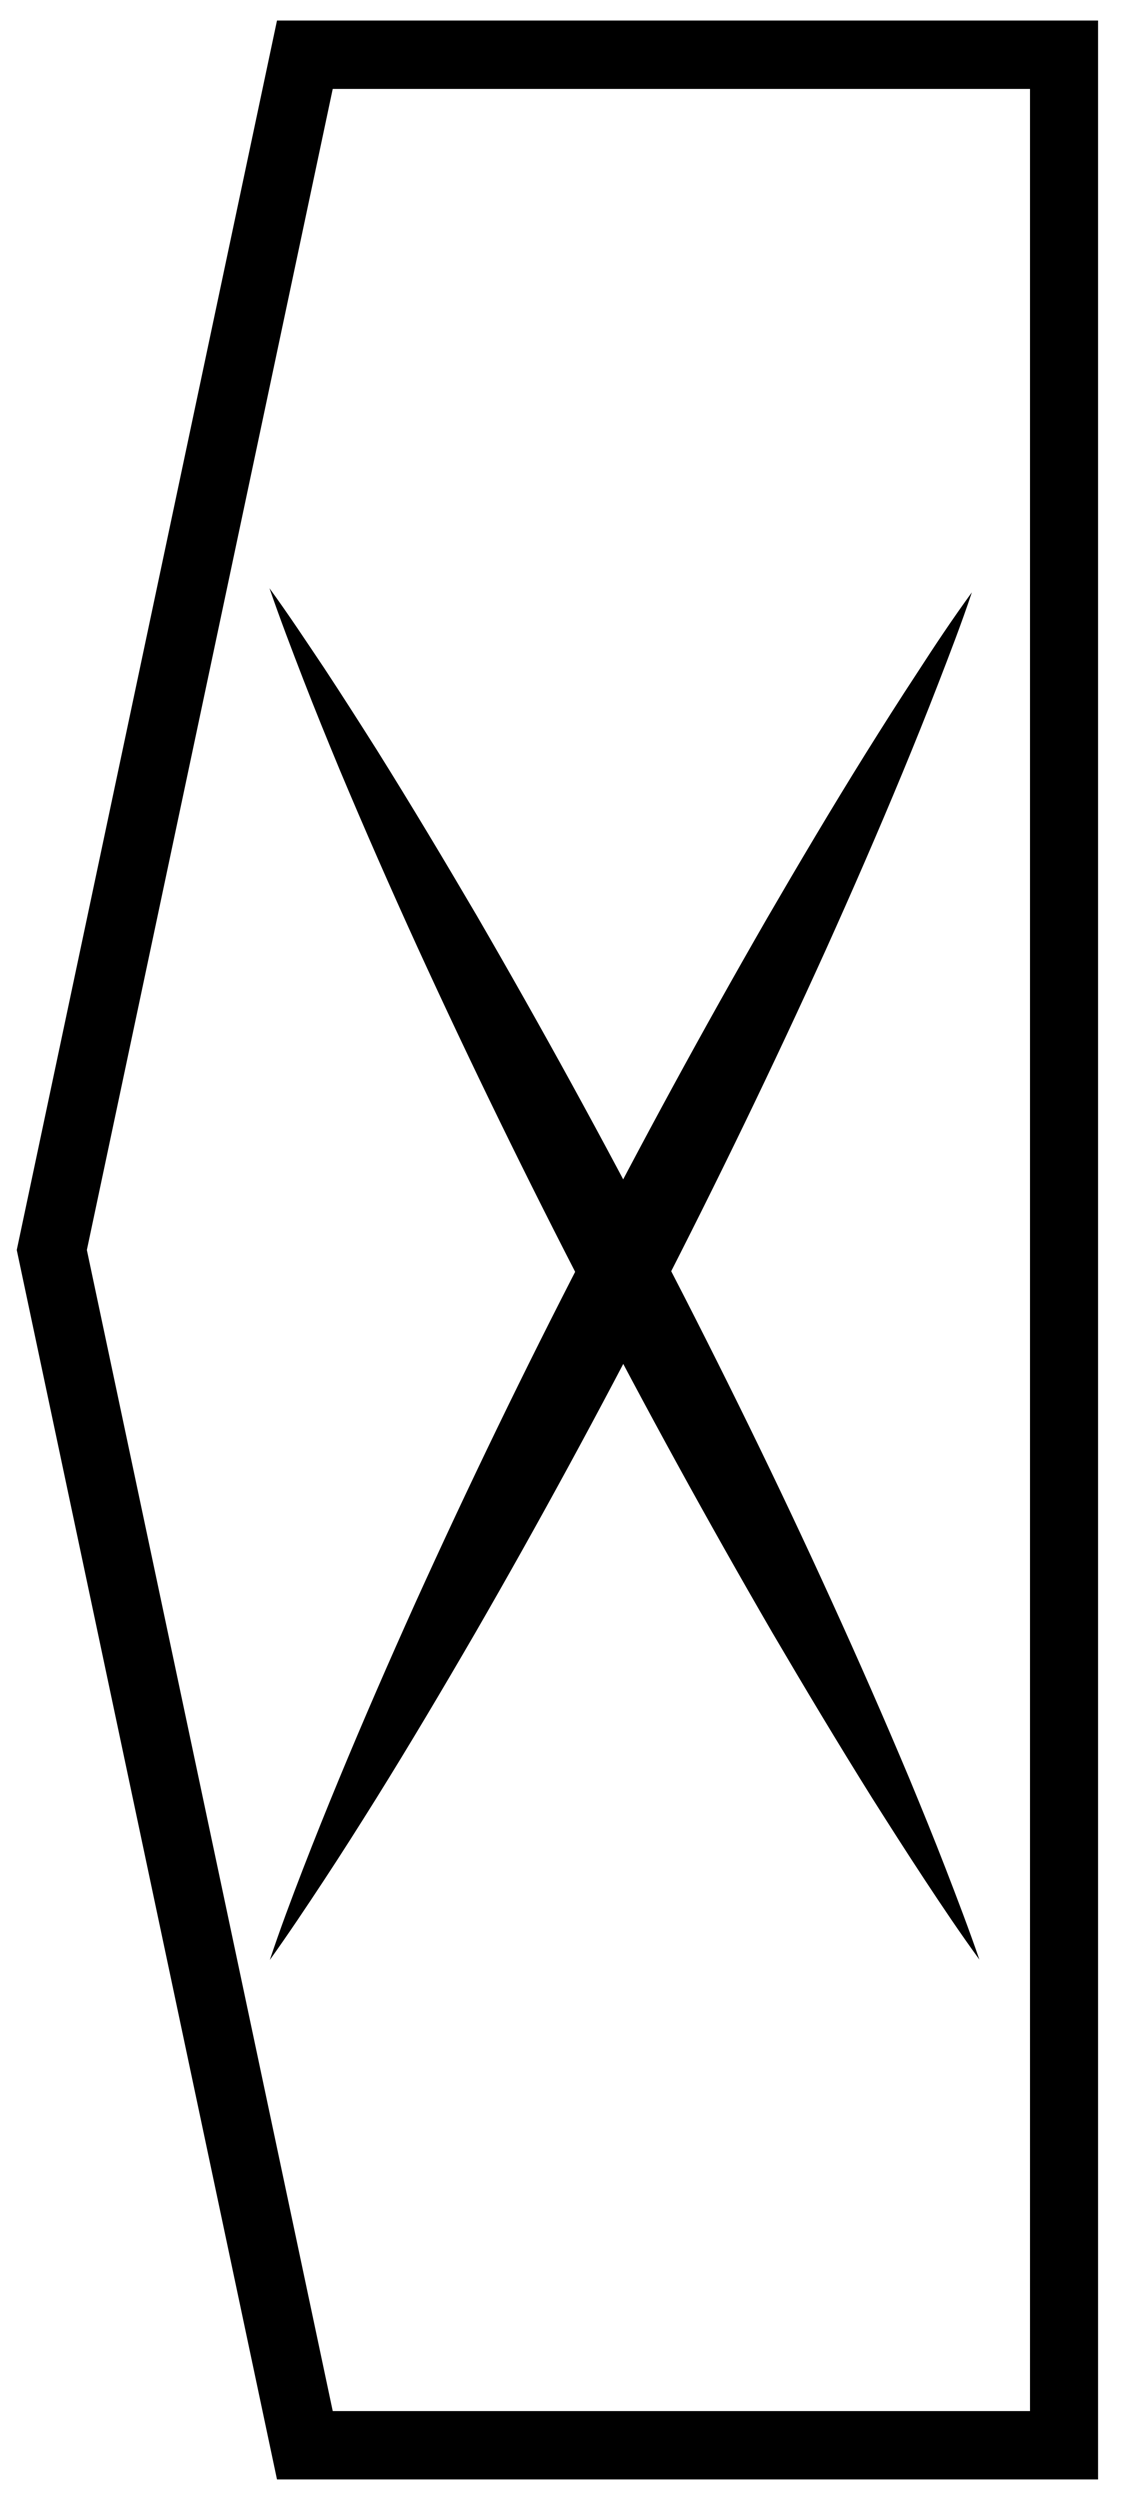 <?xml version="1.0" encoding="utf-8"?>
<!-- Generator: Adobe Illustrator 22.0.1, SVG Export Plug-In . SVG Version: 6.00 Build 0)  -->
<svg version="1.1" id="Layer_2" xmlns="http://www.w3.org/2000/svg" xmlns:xlink="http://www.w3.org/1999/xlink" x="0px" y="0px"
	 viewBox="0 0 328.1 731" style="enable-background:new 0 0 328.1 731;" xml:space="preserve">
<style type="text/css">
	.Arched_x0020_Green{fill:url(#SVGID_1_);stroke:#FFFFFF;stroke-width:0.25;stroke-miterlimit:1;}
</style>
<linearGradient id="SVGID_1_" gradientUnits="userSpaceOnUse" x1="-104.064" y1="555.707" x2="-103.356" y2="555">
	<stop  offset="0" style="stop-color:#1DA238"/>
	<stop  offset="0.983" style="stop-color:#24391D"/>
</linearGradient>
<g>
	<g>
		<path d="M321.2,725H81L4.9,365.5L81,6h240.1V725z M97.3,705h203.9V26H97.3L25.4,365.5L97.3,705z"/>
	</g>
	<g>
		<path d="M78.8,172c5.6,7.7,10.8,15.6,16.1,23.5c5.2,7.9,10.3,15.9,15.3,23.8c10,16,19.7,32.2,29.2,48.4c18.9,32.6,37,65.6,54.3,99
			c17.3,33.4,33.9,67.2,49.5,101.5c7.8,17.1,15.4,34.4,22.7,51.8c3.6,8.7,7.2,17.5,10.6,26.3c3.4,8.8,6.8,17.7,9.9,26.7
			c-5.6-7.7-10.9-15.6-16.1-23.5c-5.2-7.9-10.3-15.9-15.3-23.8c-10-16-19.7-32.2-29.2-48.4c-18.9-32.6-37-65.6-54.3-99
			c-17.3-33.4-33.8-67.2-49.5-101.5c-7.8-17.1-15.4-34.4-22.7-51.8c-3.6-8.7-7.2-17.5-10.6-26.3C85.3,189.9,81.9,181,78.8,172z"/>
	</g>
	<g>
		<path d="M284.2,173.2c-3,9-6.4,17.8-9.8,26.6c-3.4,8.8-6.9,17.5-10.5,26.2c-7.2,17.4-14.7,34.6-22.4,51.7
			c-15.5,34.2-31.8,67.9-48.9,101.2c-17.1,33.3-35,66.3-53.7,98.7c-9.4,16.2-19,32.4-28.9,48.3c-5,8-10,15.9-15.2,23.8
			c-5.2,7.9-10.4,15.7-15.9,23.4c3-9,6.3-17.8,9.7-26.6c3.4-8.8,6.9-17.5,10.5-26.2c7.2-17.4,14.7-34.6,22.4-51.7
			c15.5-34.2,31.8-67.9,49-101.2c17.1-33.3,35-66.2,53.7-98.7c9.4-16.2,19-32.4,28.9-48.3c5-8,10-15.9,15.2-23.8
			C273.4,188.7,278.6,180.9,284.2,173.2z"/>
	</g>
</g>
</svg>
